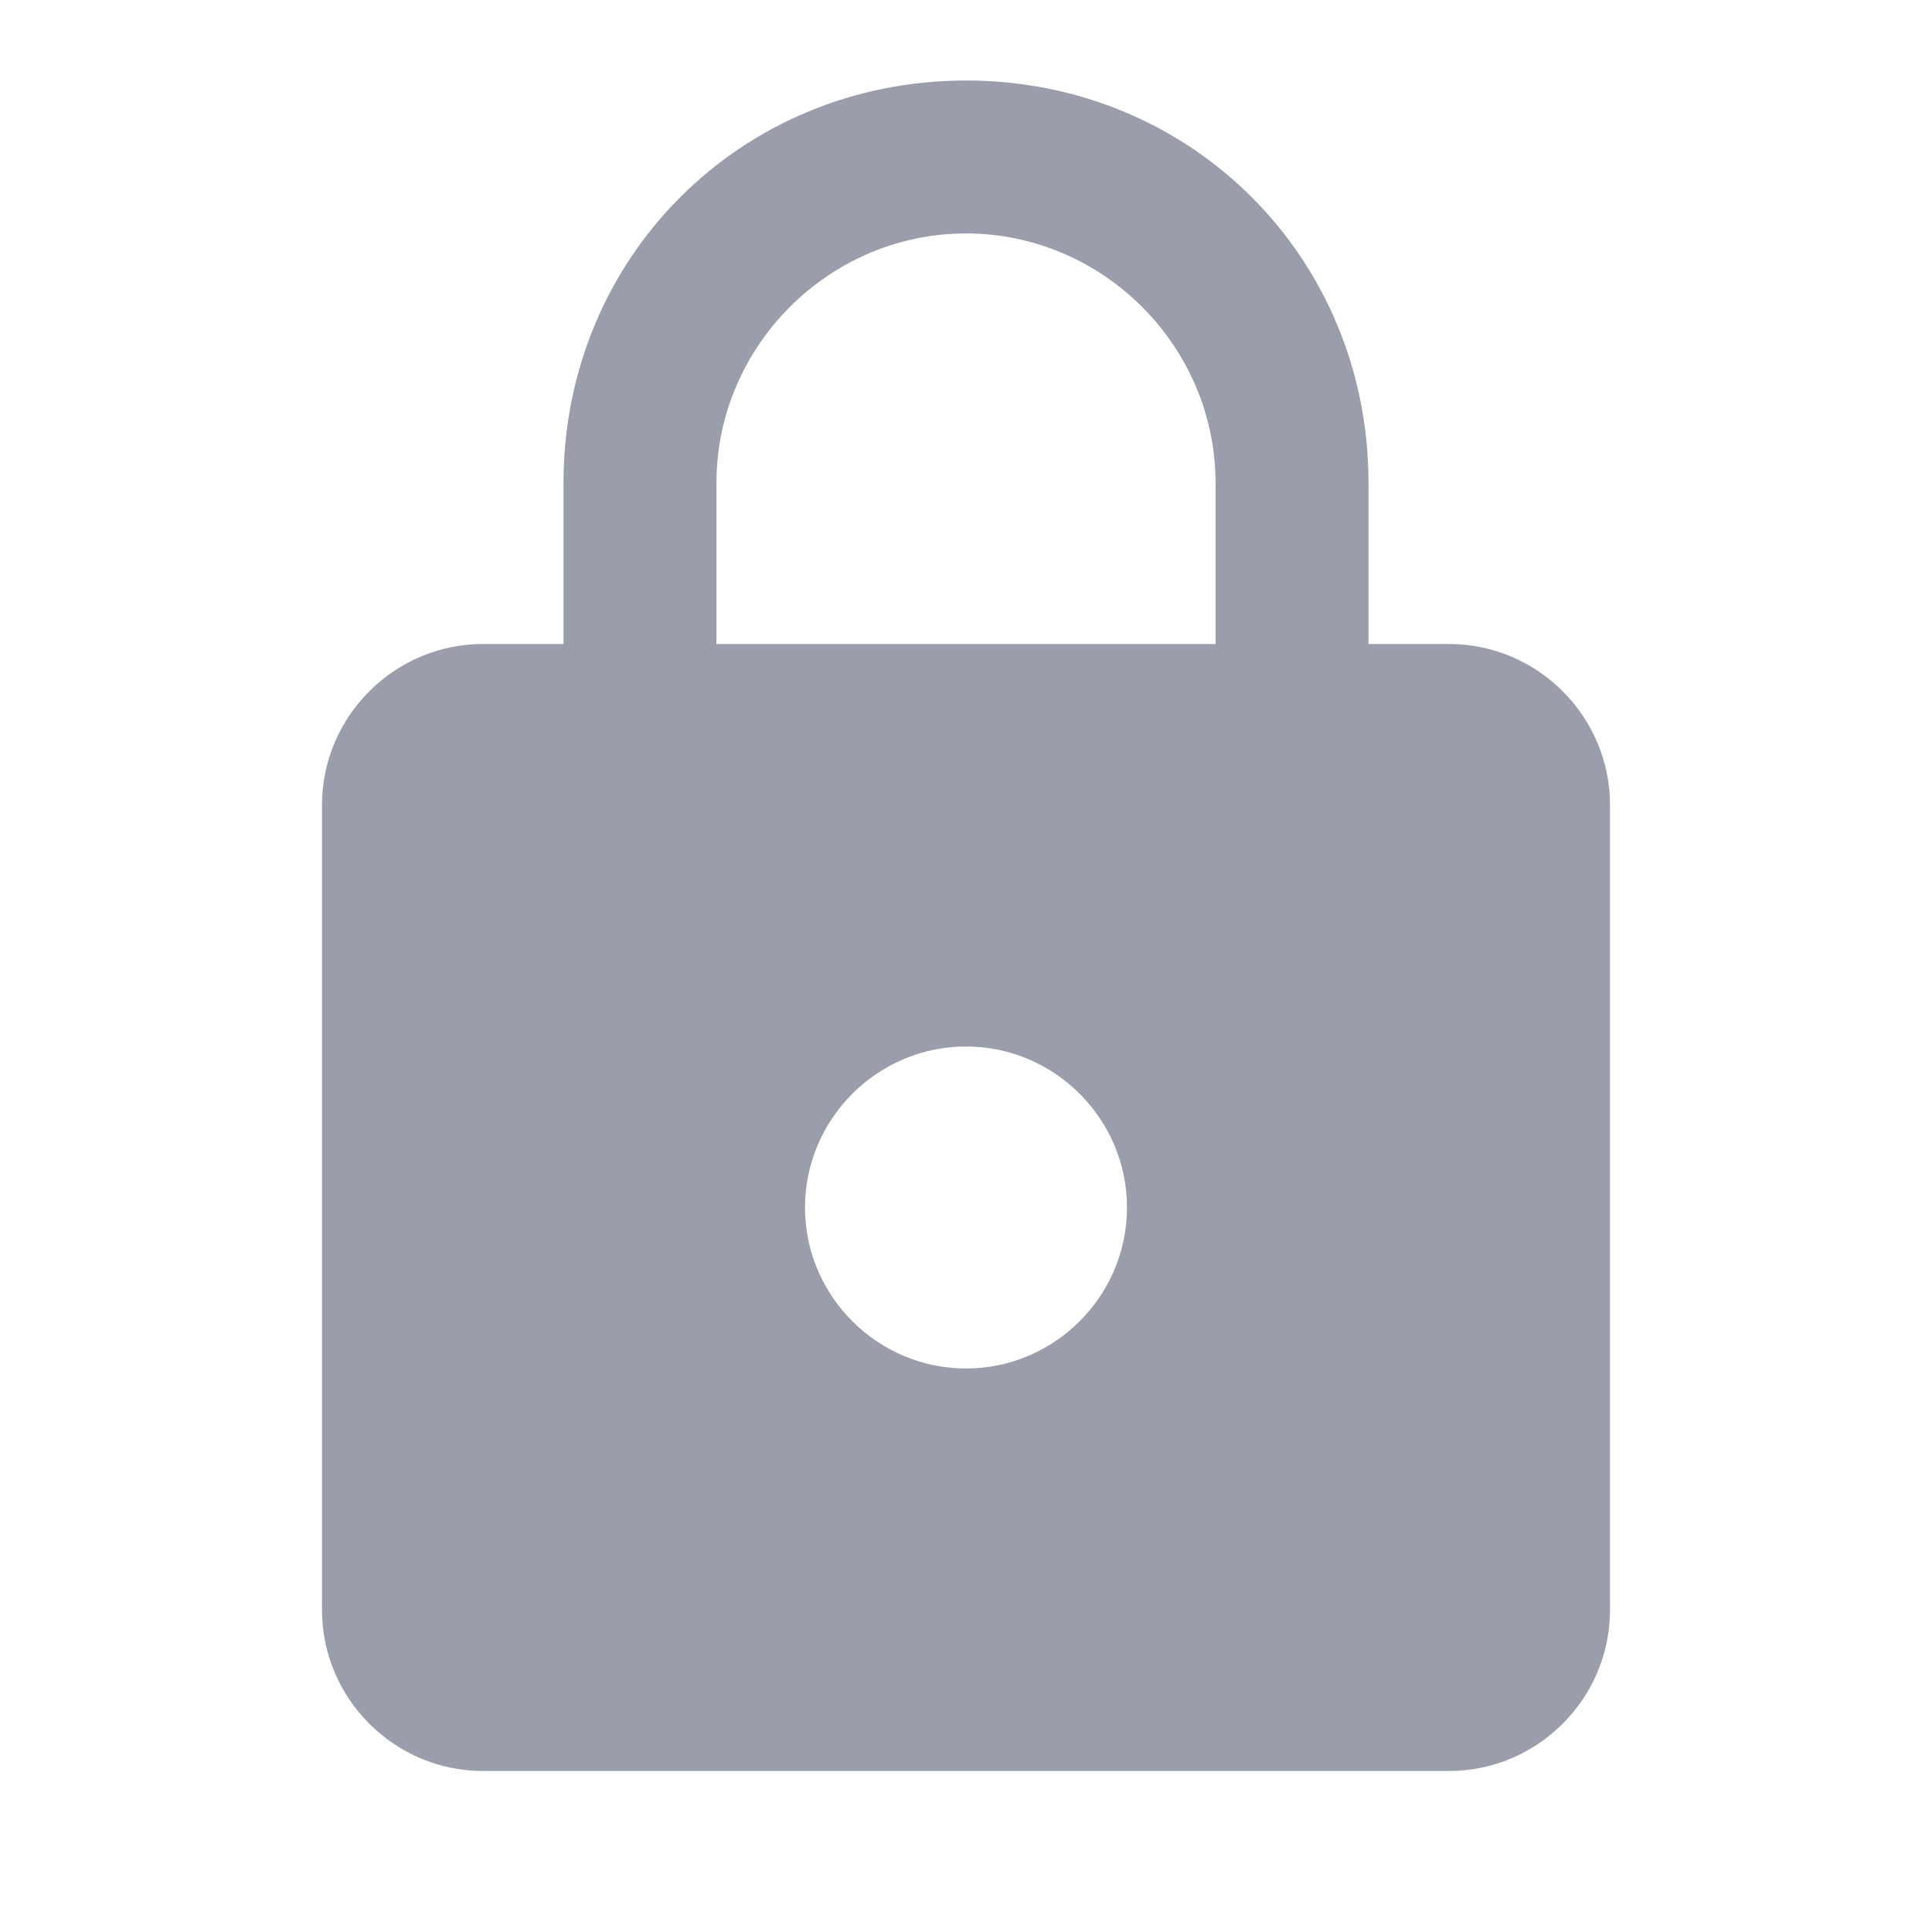<?xml version="1.0" encoding="utf-8"?>
<!-- Generator: Adobe Illustrator 23.0.1, SVG Export Plug-In . SVG Version: 6.00 Build 0)  -->
<svg version="1.1" id="Livello_1" xmlns="http://www.w3.org/2000/svg" xmlns:xlink="http://www.w3.org/1999/xlink" x="0px" y="0px"
	 viewBox="0 0 24 24" style="enable-background:new 0 0 24 24;" xml:space="preserve">
<style type="text/css">
	.st0{fill:none;}
	.st1{fill:#9A9DAB;}
</style>
<path class="st0" d="M0,0h24v24H0V0z"/>
<path class="st1" d="M18,8h-1V6c0-2.8-2.2-5-5-5S7,3.2,7,6v2H6c-1.1,0-2,0.9-2,2v10c0,1.1,0.9,2,2,2h12c1.1,0,2-0.9,2-2V10
	C20,8.9,19.1,8,18,8z M12,17c-1.1,0-2-0.9-2-2s0.9-2,2-2s2,0.9,2,2S13.1,17,12,17z M15.1,8H8.9V6c0-1.7,1.4-3.1,3.1-3.1
	s3.1,1.4,3.1,3.1V8z"/>
</svg>
